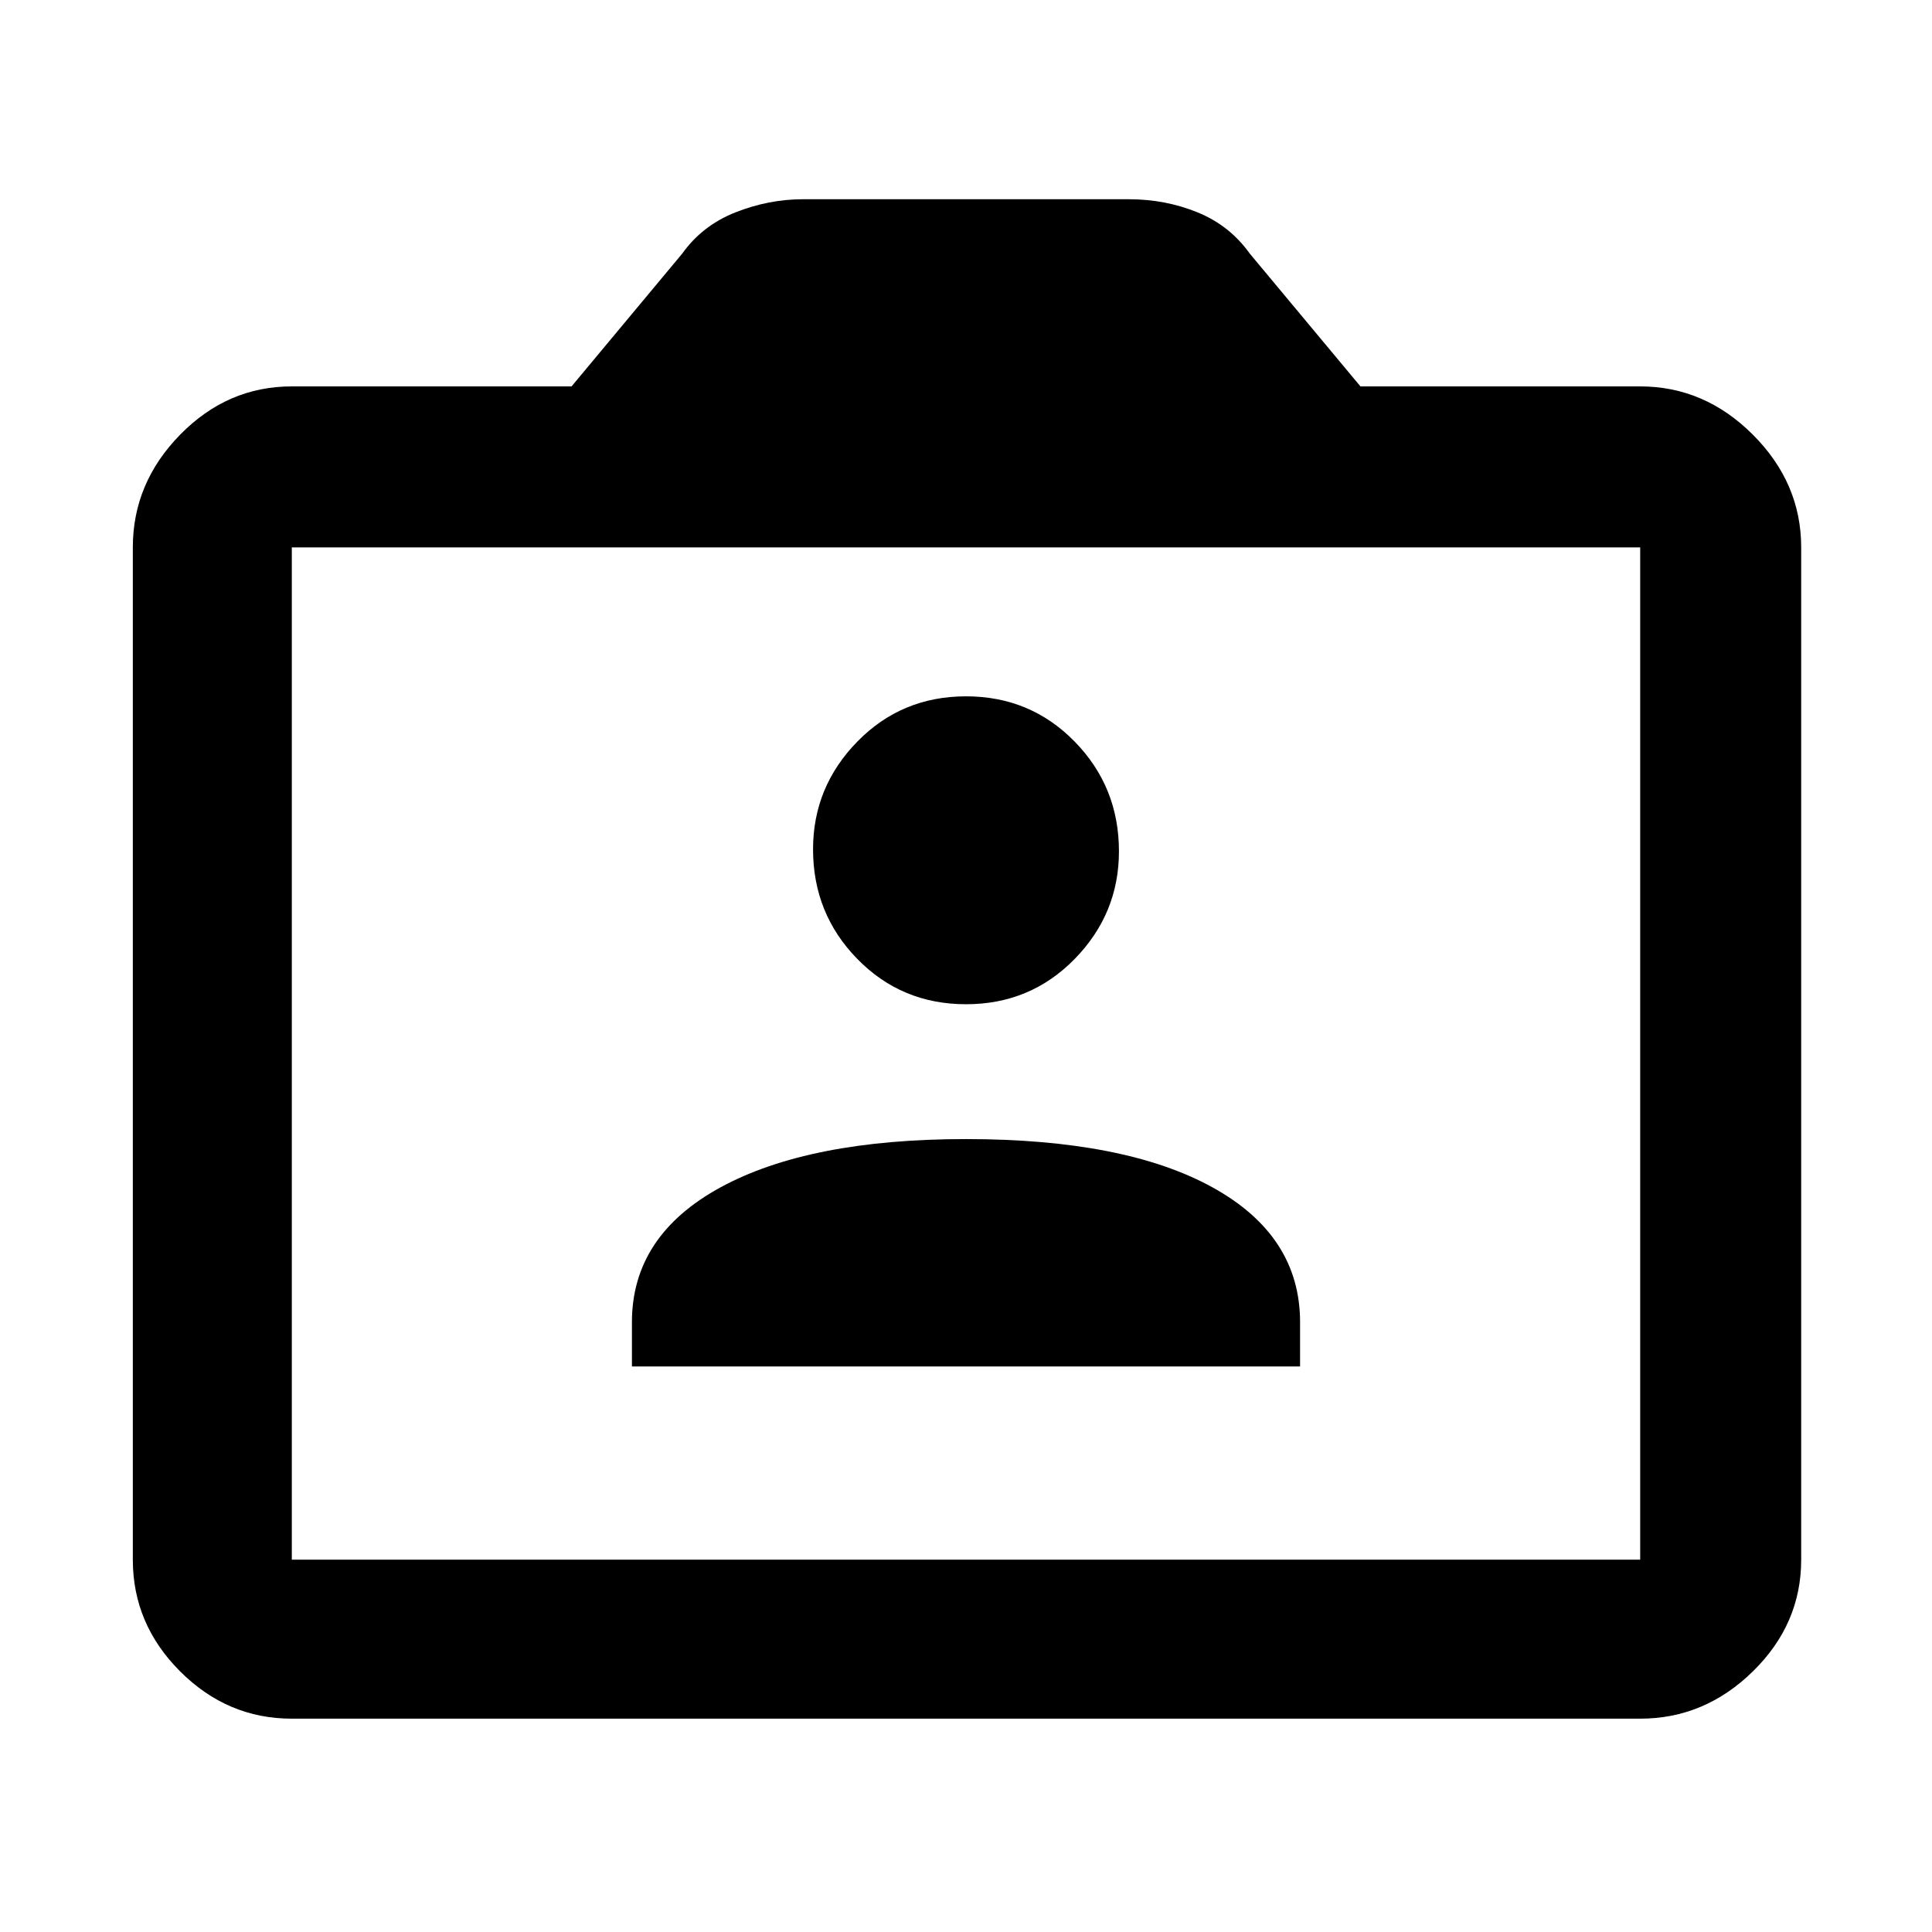 <svg xmlns="http://www.w3.org/2000/svg" height="48" width="48"><path d="M15.7 33.95H32.3V32.85Q32.3 30.7 30.125 29.5Q27.95 28.3 24 28.3Q20.1 28.3 17.9 29.5Q15.7 30.7 15.7 32.85ZM24 24.95Q25.6 24.95 26.7 23.825Q27.8 22.7 27.8 21.15Q27.8 19.55 26.7 18.425Q25.6 17.3 24 17.3Q22.4 17.3 21.3 18.425Q20.2 19.55 20.2 21.1Q20.2 22.7 21.3 23.825Q22.4 24.95 24 24.95ZM7.25 42.7Q5.65 42.7 4.475 41.525Q3.3 40.35 3.3 38.75V13.6Q3.3 12 4.475 10.8Q5.65 9.6 7.25 9.6H14.2L16.95 6.3Q17.45 5.6 18.275 5.275Q19.1 4.95 19.95 4.95H28.05Q28.95 4.95 29.75 5.275Q30.55 5.6 31.05 6.3L33.8 9.6H40.75Q42.35 9.6 43.55 10.8Q44.75 12 44.75 13.6V38.75Q44.75 40.35 43.55 41.525Q42.35 42.7 40.75 42.7ZM40.75 38.75Q40.75 38.75 40.75 38.75Q40.75 38.75 40.75 38.75V13.6Q40.75 13.6 40.75 13.6Q40.75 13.6 40.75 13.6H7.25Q7.25 13.6 7.25 13.6Q7.25 13.6 7.25 13.6V38.75Q7.25 38.75 7.25 38.75Q7.25 38.75 7.25 38.75ZM7.25 38.75Q7.25 38.75 7.25 38.75Q7.25 38.75 7.25 38.75V13.6Q7.25 13.6 7.25 13.6Q7.25 13.6 7.25 13.6Q7.25 13.6 7.25 13.6Q7.25 13.6 7.25 13.6V38.75Q7.25 38.75 7.25 38.75Q7.25 38.75 7.25 38.75Z"/></svg>